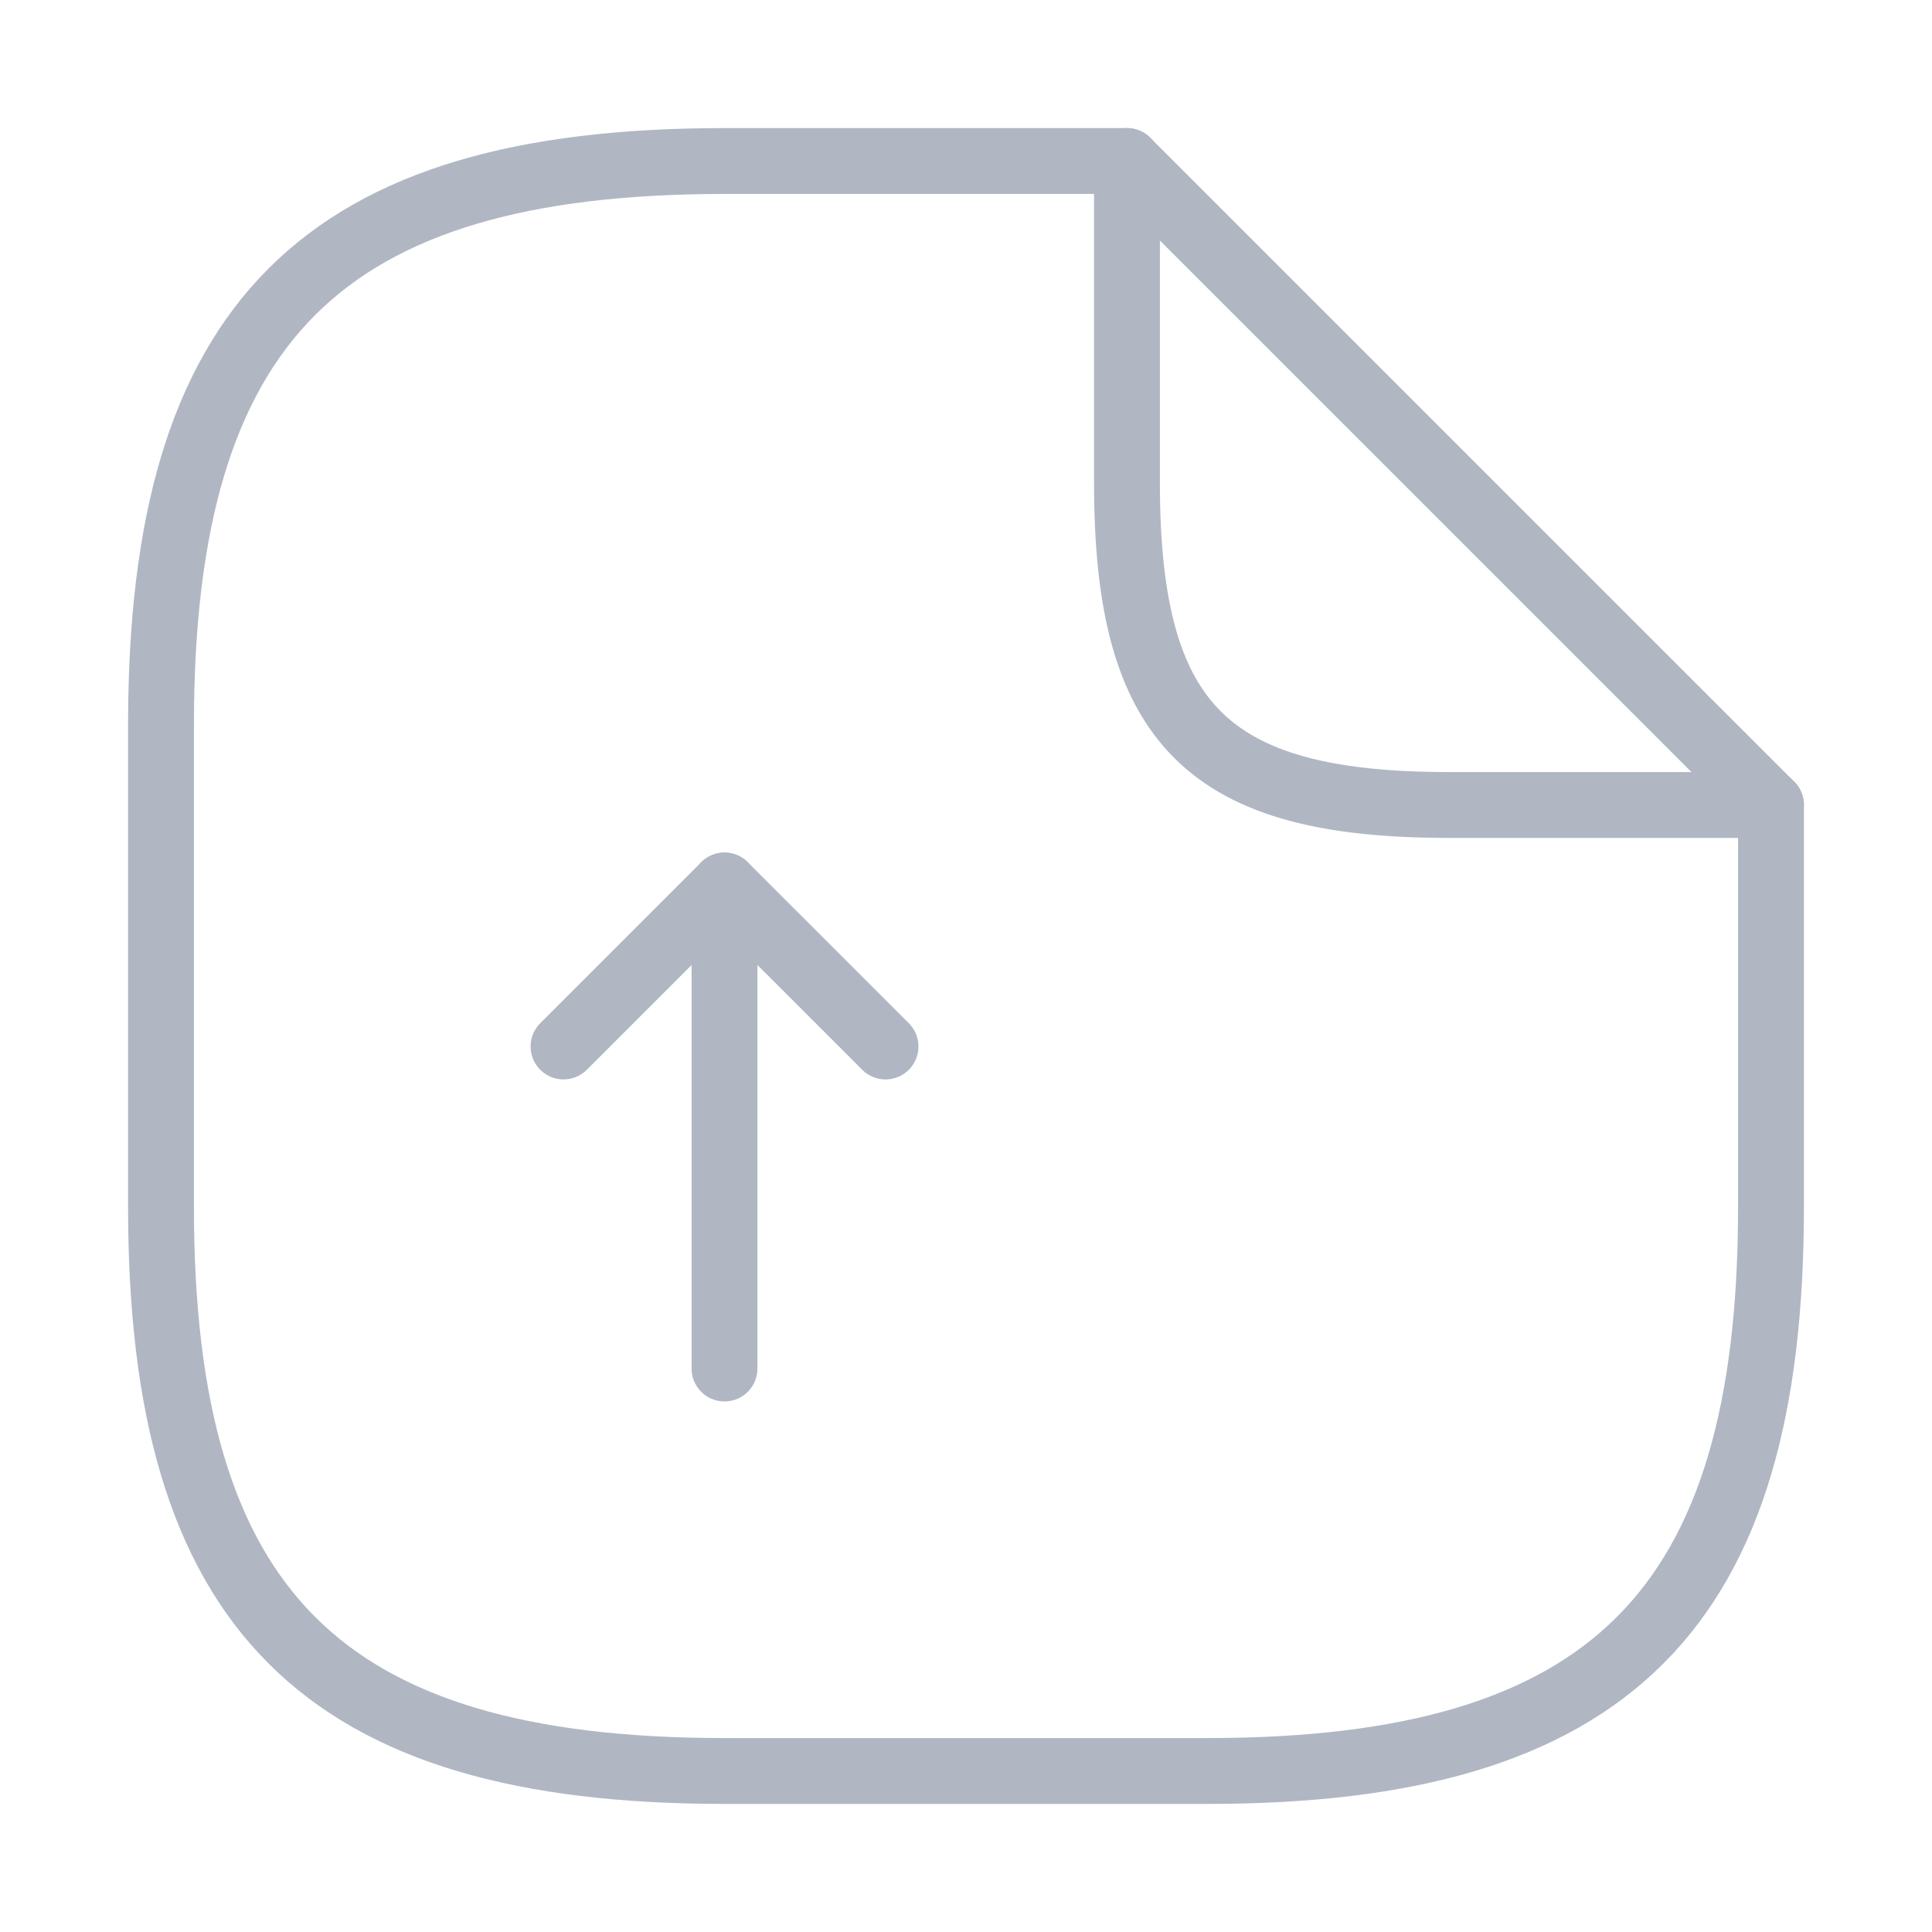 <svg width="44" height="44" viewBox="0 0 44 44" fill="none" xmlns="http://www.w3.org/2000/svg">
<path d="M16.5 31.167V20.167L12.834 23.833" stroke="#B0B7C3" stroke-width="1.5" stroke-linecap="round" stroke-linejoin="round"/>
<path d="M16.5 20.167L20.167 23.833" stroke="#B0B7C3" stroke-width="1.5" stroke-linecap="round" stroke-linejoin="round"/>
<path d="M40.333 18.333V27.5C40.333 36.667 36.666 40.333 27.5 40.333H16.5C7.333 40.333 3.667 36.667 3.667 27.5V16.5C3.667 7.333 7.333 3.667 16.5 3.667H25.666" stroke="#B0B7C3" stroke-width="1.5" stroke-linecap="round" stroke-linejoin="round"/>
<path d="M40.333 18.333H33C27.5 18.333 25.666 16.5 25.666 11V3.667L40.333 18.333Z" stroke="#B0B7C3" stroke-width="1.5" stroke-linecap="round" stroke-linejoin="round"/>
</svg>

